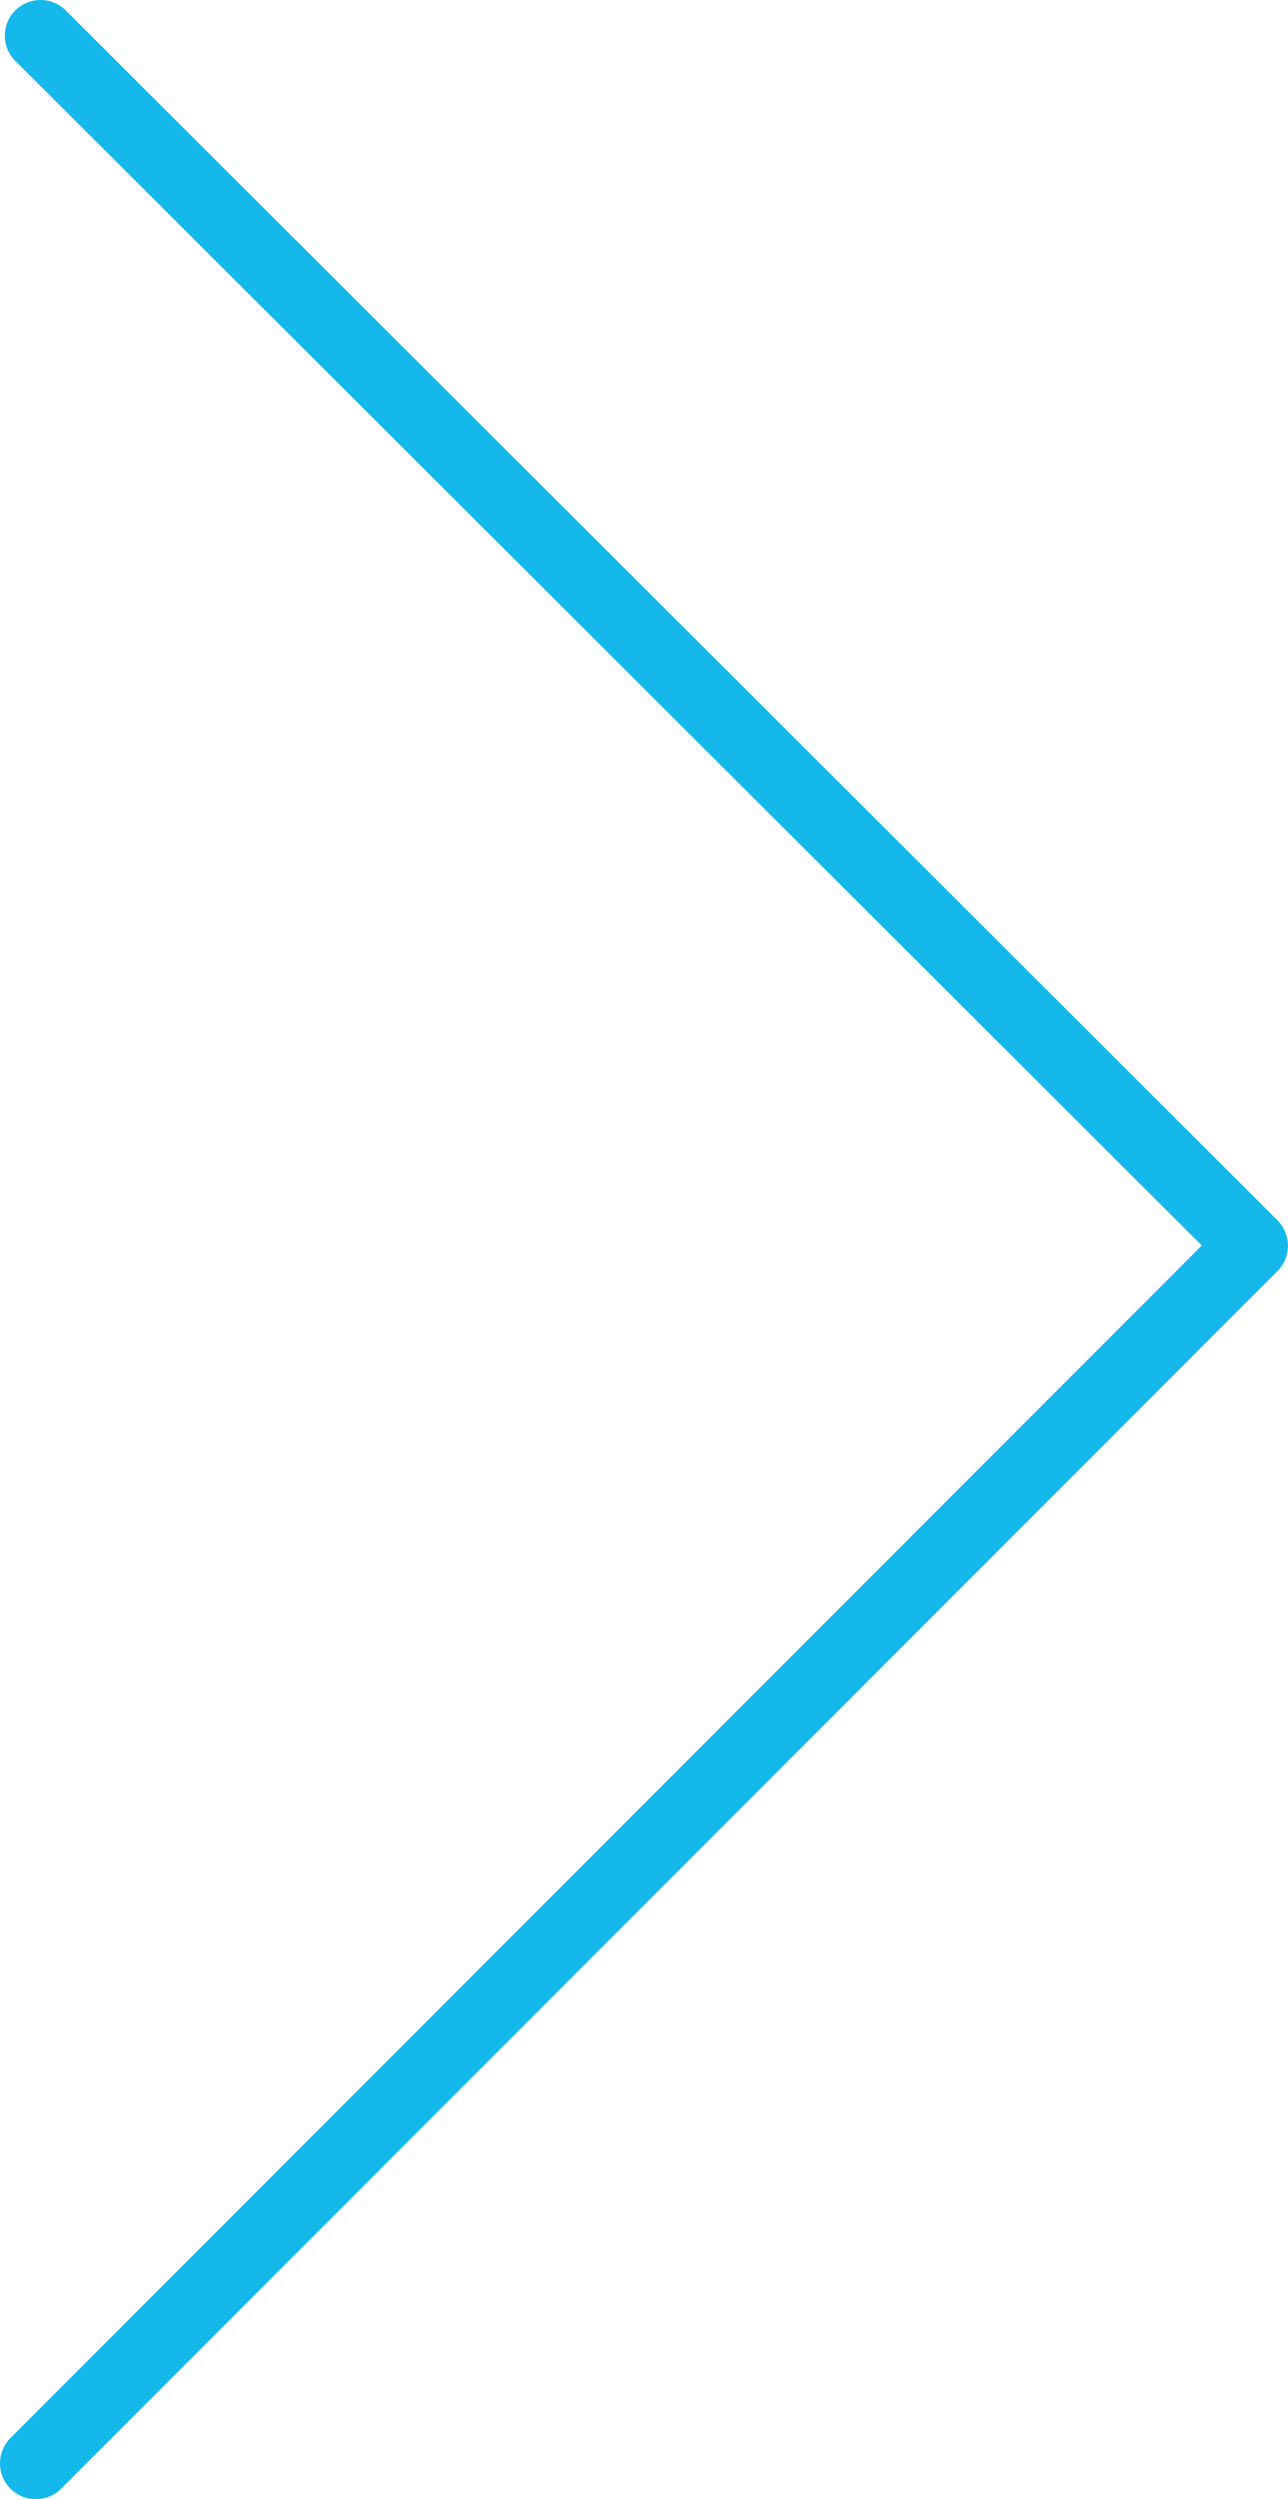 <?xml version="1.0" encoding="UTF-8" standalone="no"?>
<svg
   xmlns:dc="http://purl.org/dc/elements/1.1/"
   xmlns:cc="http://creativecommons.org/ns#"
   xmlns:rdf="http://www.w3.org/1999/02/22-rdf-syntax-ns#"
   xmlns:svg="http://www.w3.org/2000/svg"
   xmlns="http://www.w3.org/2000/svg"
   version="1.1"
   id="svg831"
   width="40.987"
   height="79.52">
  <defs
     id="defs835" />
  <path
     id="path827"
     d="M 1.289 0 C 0.998 -0 0.708 0.111 0.486 0.332 C 0.043 0.774 0.043 1.493 0.486 1.936 L 38.244 39.631 L 0.334 77.574 C -0.111 78.02 -0.111 78.741 0.334 79.186 C 0.778 79.631 1.5 79.632 1.945 79.186 L 40.652 40.443 C 40.988 40.108 41.07 39.616 40.9 39.203 C 40.846 39.068 40.763 38.94 40.654 38.83 C 40.653 38.829 40.652 38.827 40.65 38.826 L 2.092 0.332 C 1.87 0.111 1.58 0 1.289 0 z "
     style="fill:#14b8eb;fill-rule:evenodd" />
</svg>
